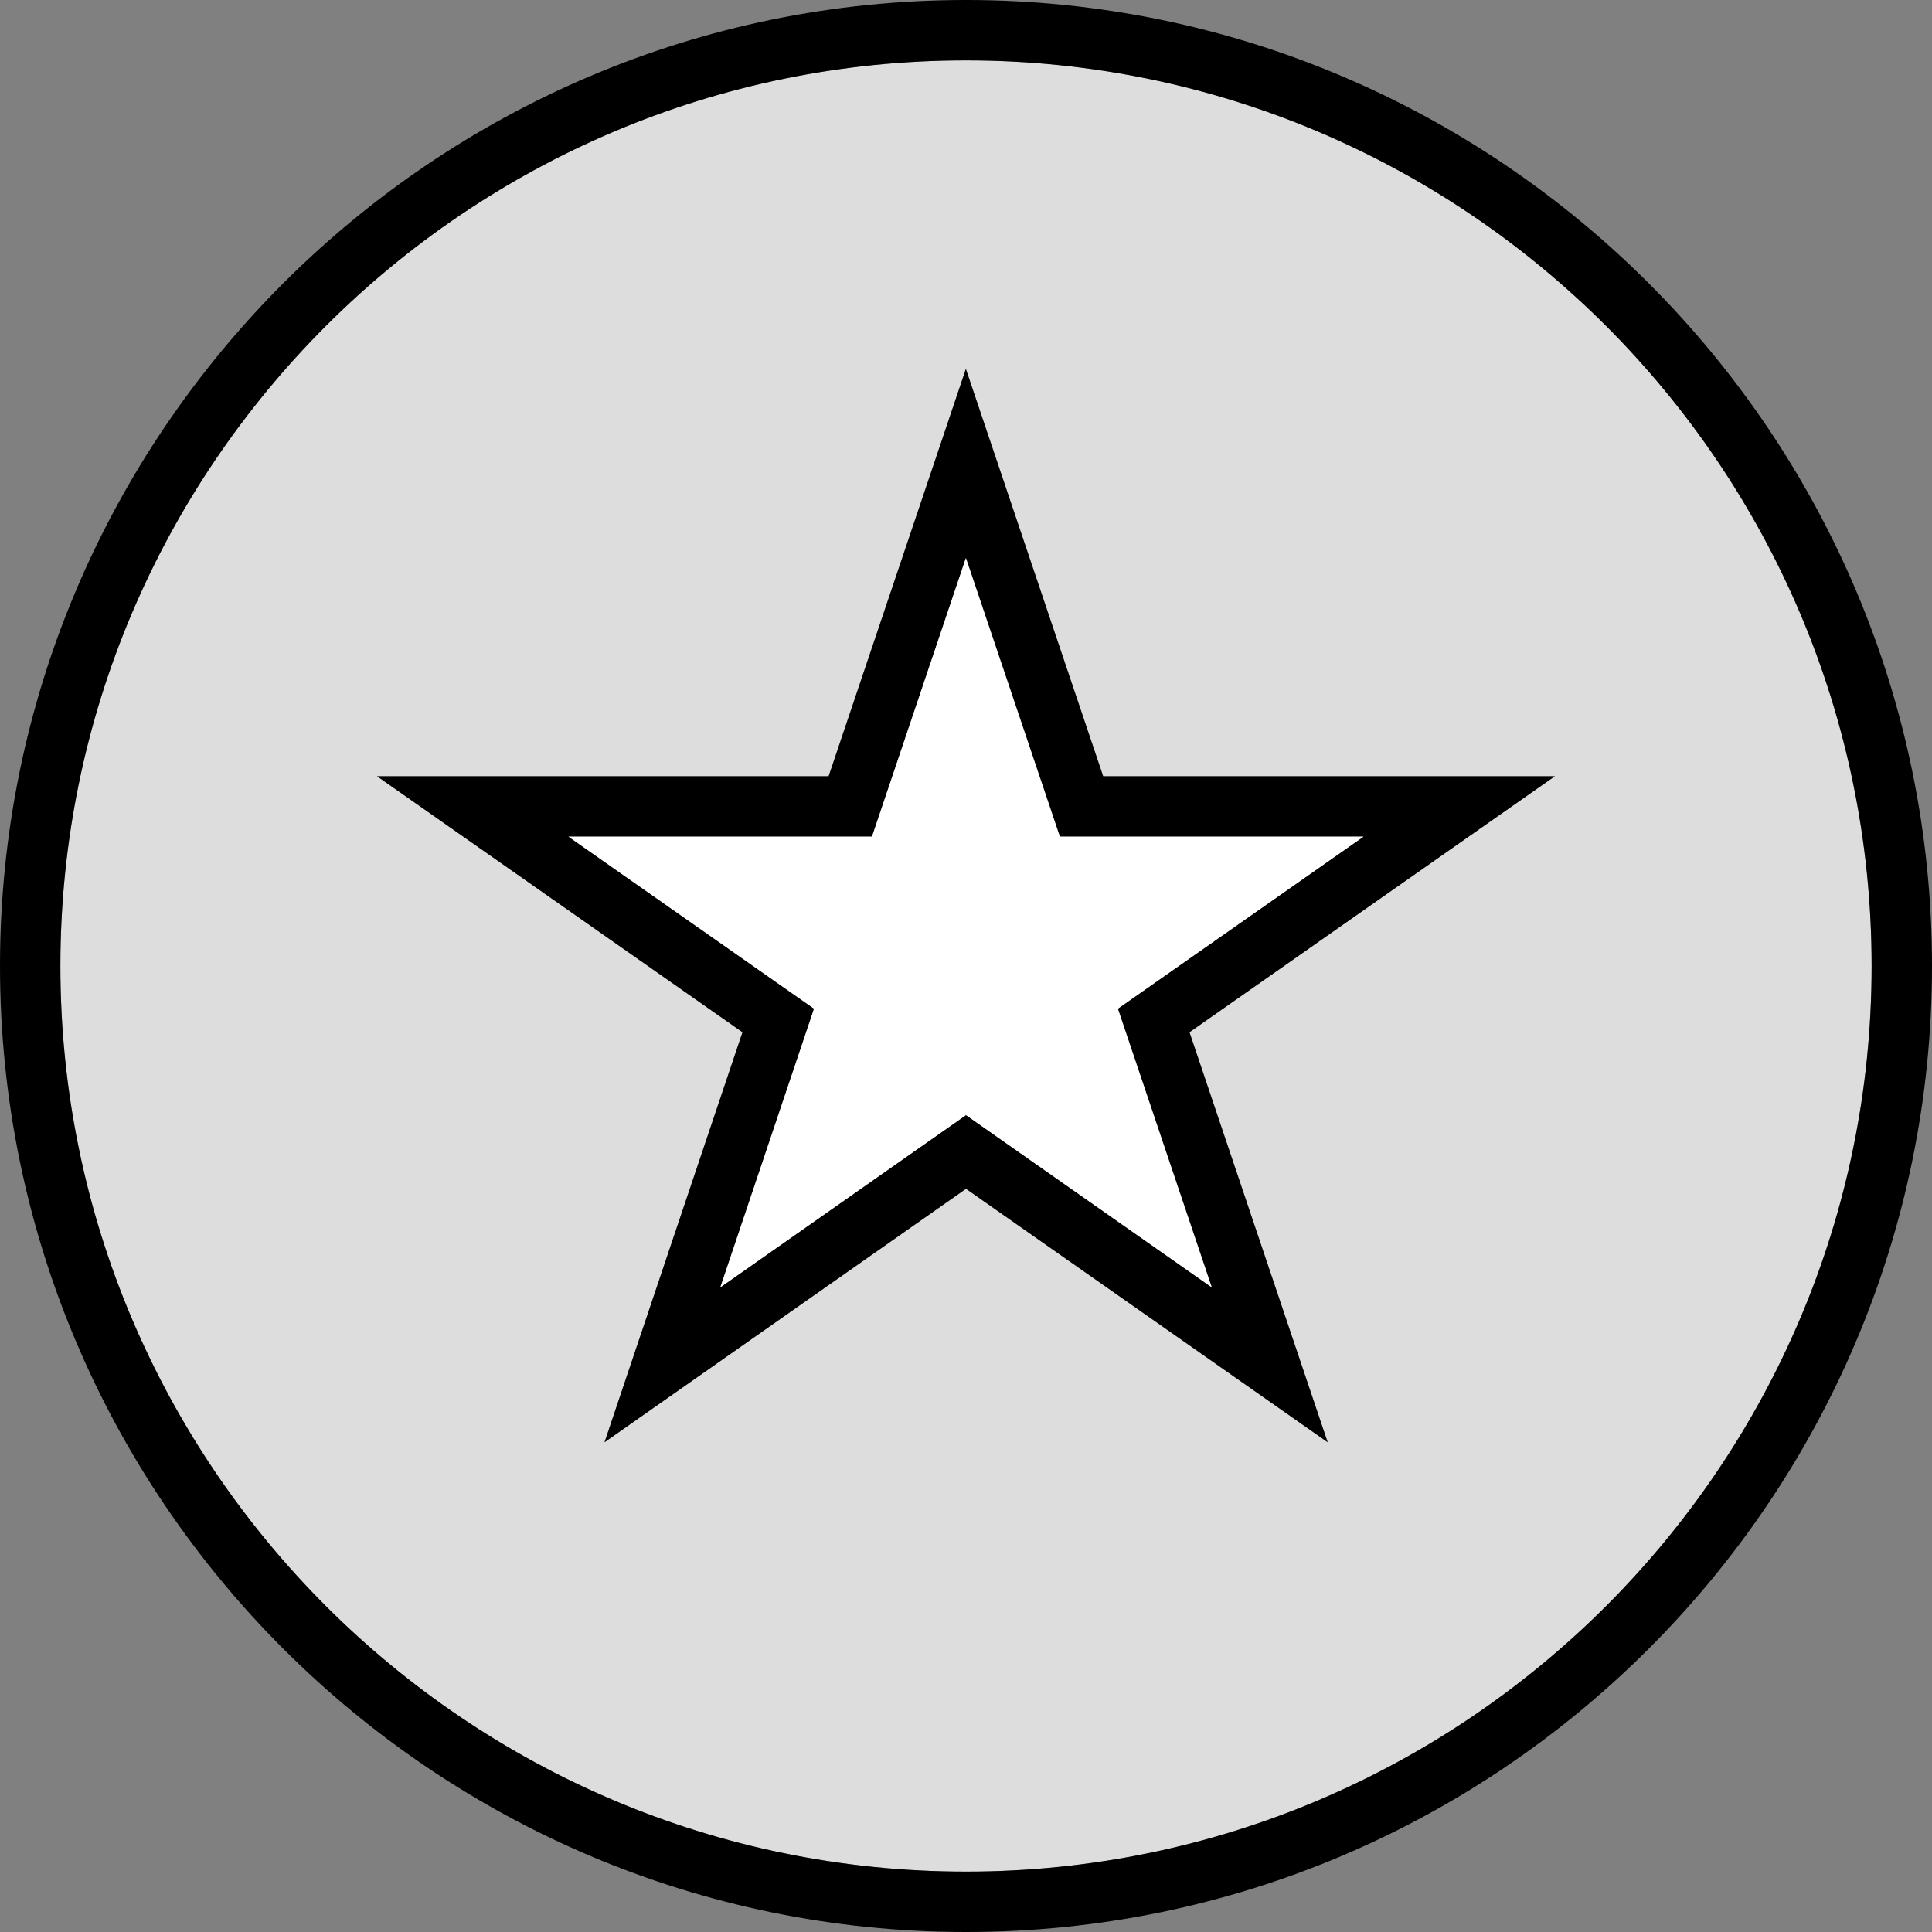 <?xml version="1.0" encoding="iso-8859-1"?>
<!-- Generator: Adobe Illustrator 19.0.0, SVG Export Plug-In . SVG Version: 6.00 Build 0)  -->
<svg version="1.1" id="Layer_1" xmlns="http://www.w3.org/2000/svg" xmlns:xlink="http://www.w3.org/1999/xlink" x="0px" y="0px"
	 viewBox="0 0 512 512" style="enable-background:new 0 0 512 512;" xml:space="preserve">
<rect x="0" y="0" width="512" height="512" fill="#808080" stroke="none"/>
<path style="fill:#DDDDDD;" d="M256,16C123.664,16,16,123.648,16,256s107.664,240,240,240s240-107.664,240-240S388.336,16,256,16z
	 M351.84,382.208L256,315.04l-95.792,67.168l36.56-108.656l-96.848-67.84h119.664l36.368-107.936l36.384,107.936h119.696
	l-96.832,67.84L351.84,382.208z"/>
<path d="M256,0C114.848,0,0,114.832,0,256s114.848,256,256,256s256-114.848,256-256S397.152,0,256,0z M256,496
	C123.664,496,16,388.336,16,256S123.664,16,256,16s240,107.664,240,240S388.336,496,256,496z"/>
<path d="M292.352,205.712L255.968,97.776L219.6,205.712H99.92l96.848,67.84l-36.56,108.656L256,315.04l95.84,67.168l-36.608-108.656
	l96.832-67.84H292.352z M321.12,341.152L256,295.504l-65.104,45.648l24.848-73.84l-65.088-45.6h80.448l24.88-73.84l24.896,73.84
	h80.48l-65.104,45.6L321.12,341.152z"/>
<polygon style="fill:#FFFFFF;" points="280.864,221.712 255.968,147.872 231.088,221.712 150.64,221.712 215.728,267.312 
	190.896,341.152 256,295.504 321.12,341.152 296.24,267.312 361.344,221.712 "/>
<g>
</g>
<g>
</g>
<g>
</g>
<g>
</g>
<g>
</g>
<g>
</g>
<g>
</g>
<g>
</g>
<g>
</g>
<g>
</g>
<g>
</g>
<g>
</g>
<g>
</g>
<g>
</g>
<g>
</g>
</svg>
